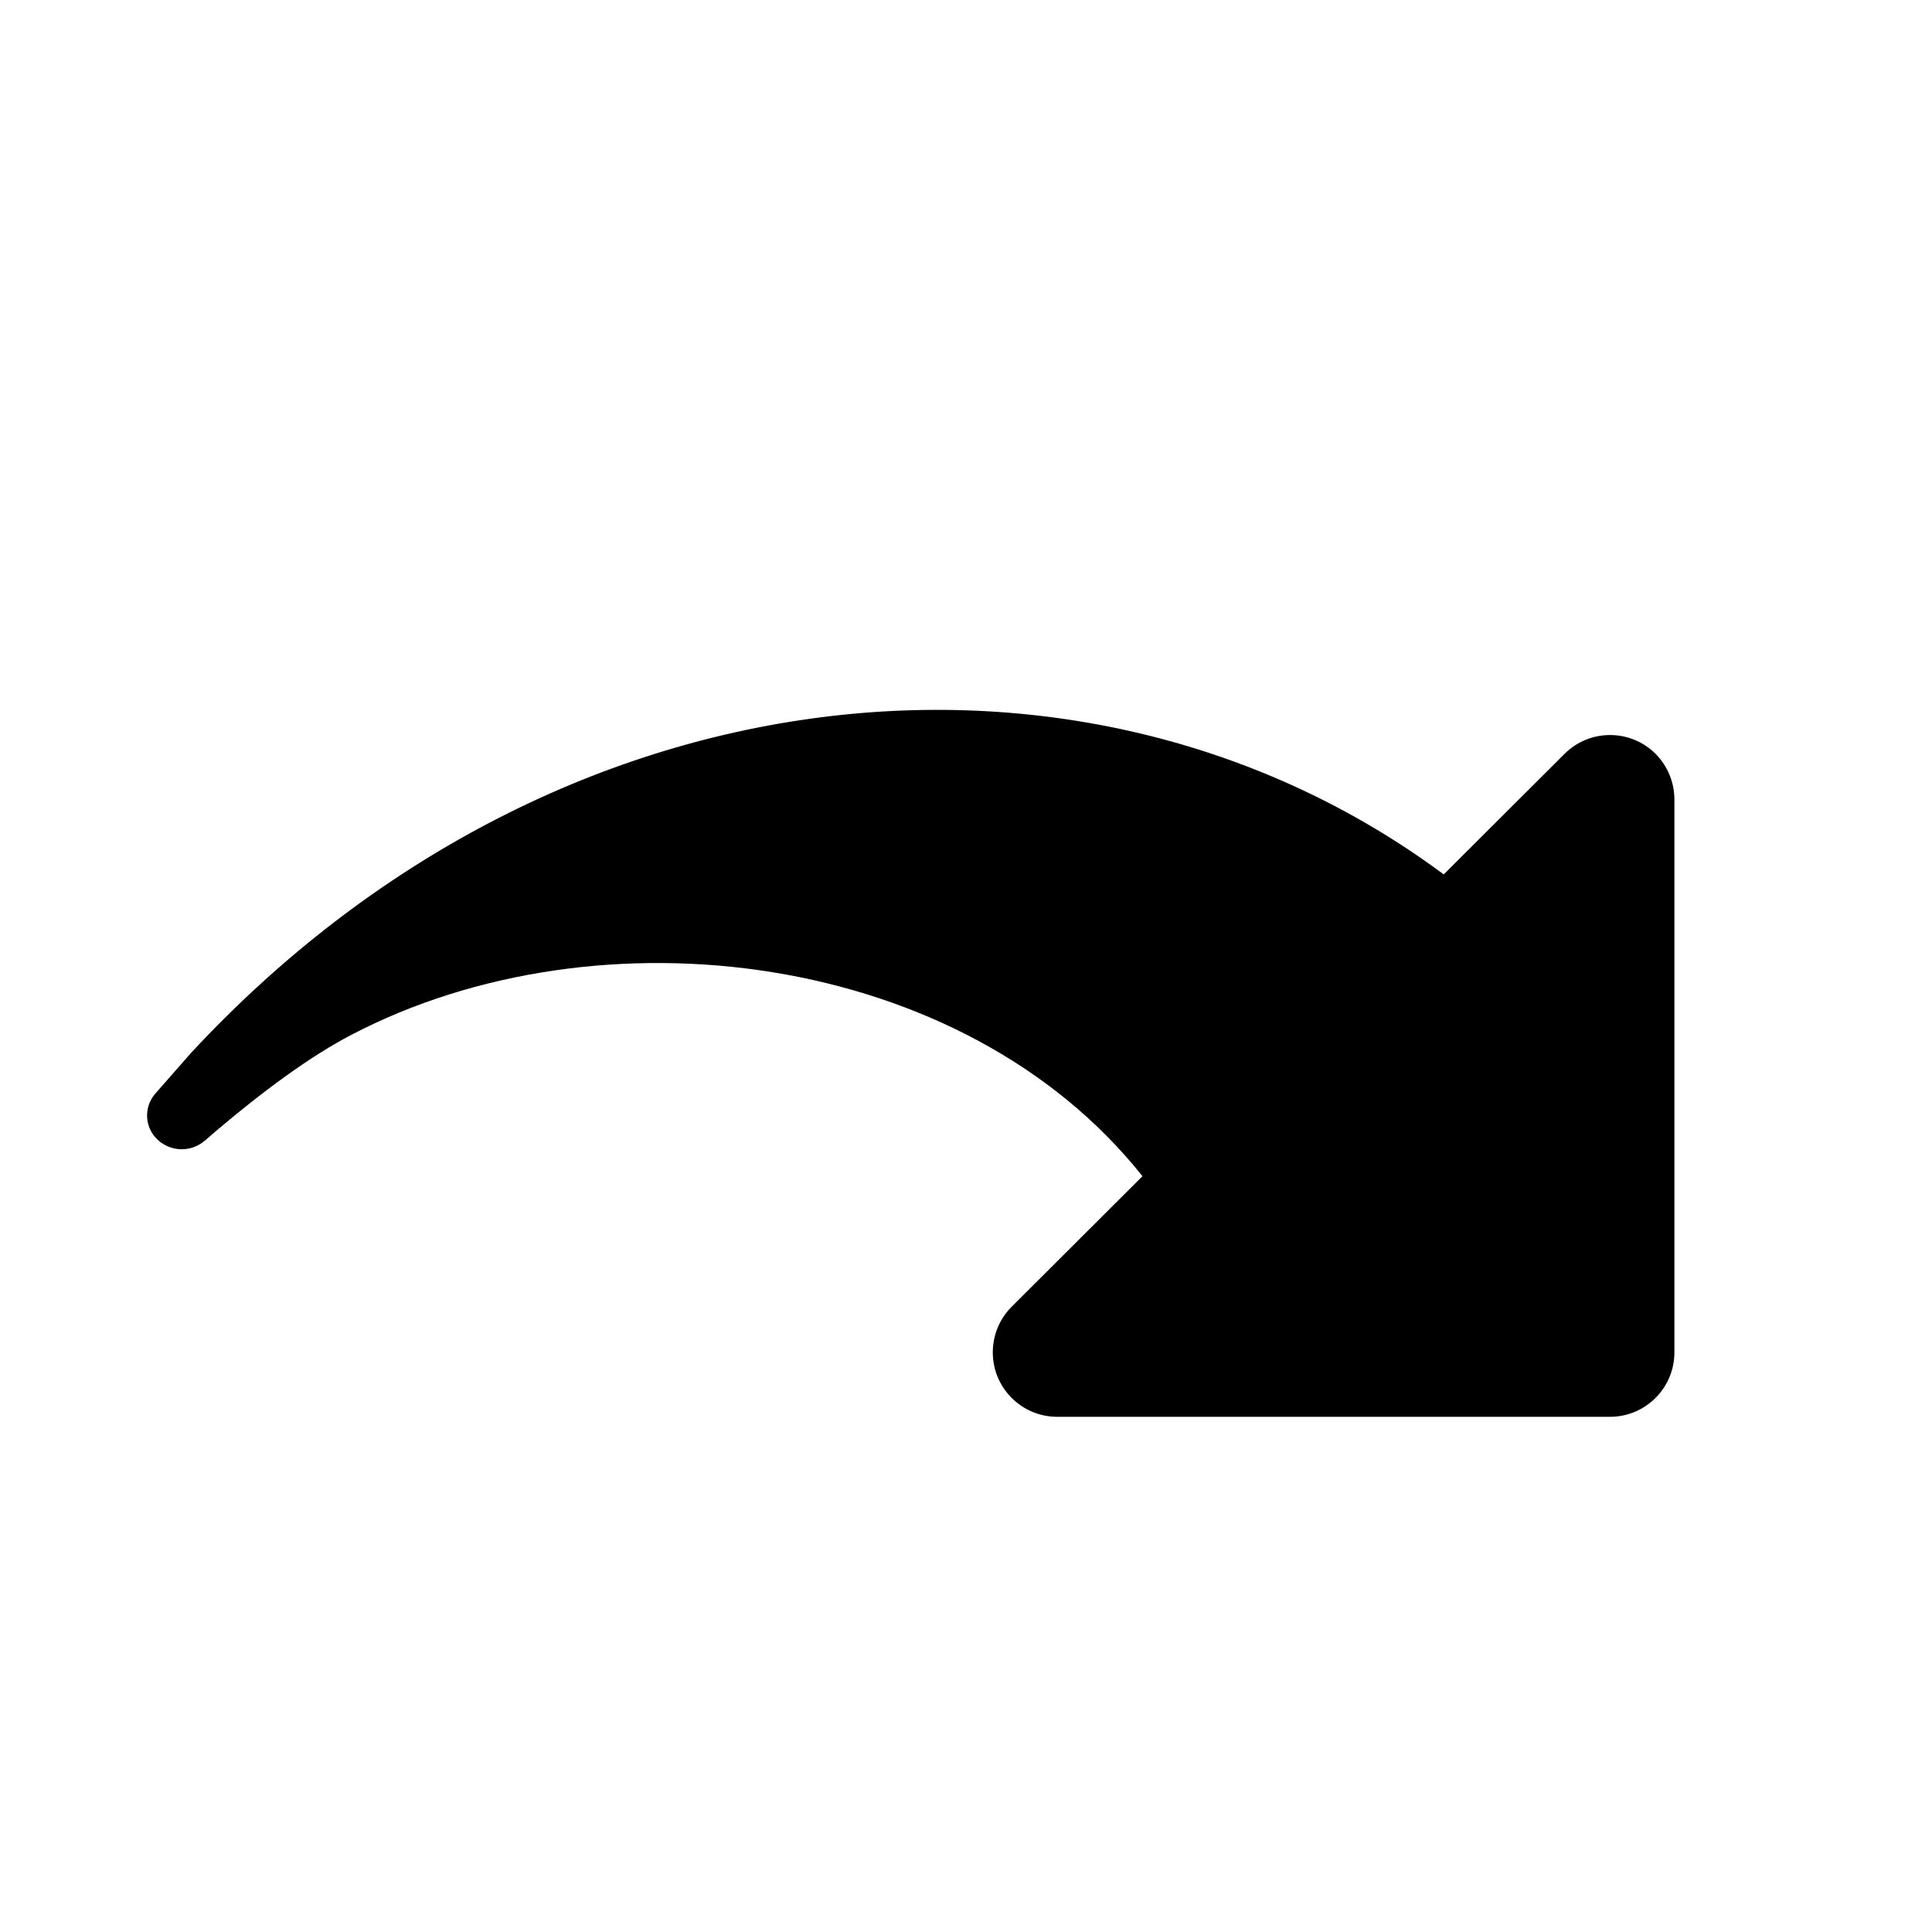 <?xml version="1.0" encoding="utf-8"?>
<svg width="15px" height="15px" viewBox="0 0 15 15" version="1.1" xmlns:xlink="http://www.w3.org/1999/xlink" xmlns="http://www.w3.org/2000/svg">
  <defs>
    <rect width="15" height="15" id="artboard_1" />
    <clipPath id="clip_1">
      <use xlink:href="#artboard_1" clip-rule="evenodd" />
    </clipPath>
  </defs>
  <g id="icon--arrow-select-to-right" clip-path="url(#clip_1)">
    <path d="M13 6.207L13 10.5C13 10.776 12.776 11 12.5 11L8.208 11C7.932 11 7.708 10.776 7.708 10.5C7.708 10.367 7.76 10.24 7.854 10.146L8.87 9.132C7.479 7.382 4.656 7.025 2.725 8.036C2.427 8.192 2.056 8.453 1.59 8.856C1.485 8.947 1.328 8.945 1.225 8.85C1.123 8.756 1.114 8.599 1.203 8.494L1.483 8.175C4.311 5.127 8.446 4.737 11.209 6.789L12.147 5.853C12.342 5.658 12.659 5.658 12.854 5.853C12.947 5.947 13 6.074 13 6.207Z" id="Path" fill="#000000" fill-rule="evenodd" stroke="none" artboard="b2bfd5d3-02e1-4d2d-9f4d-84f602b47492" />
  </g>
</svg>